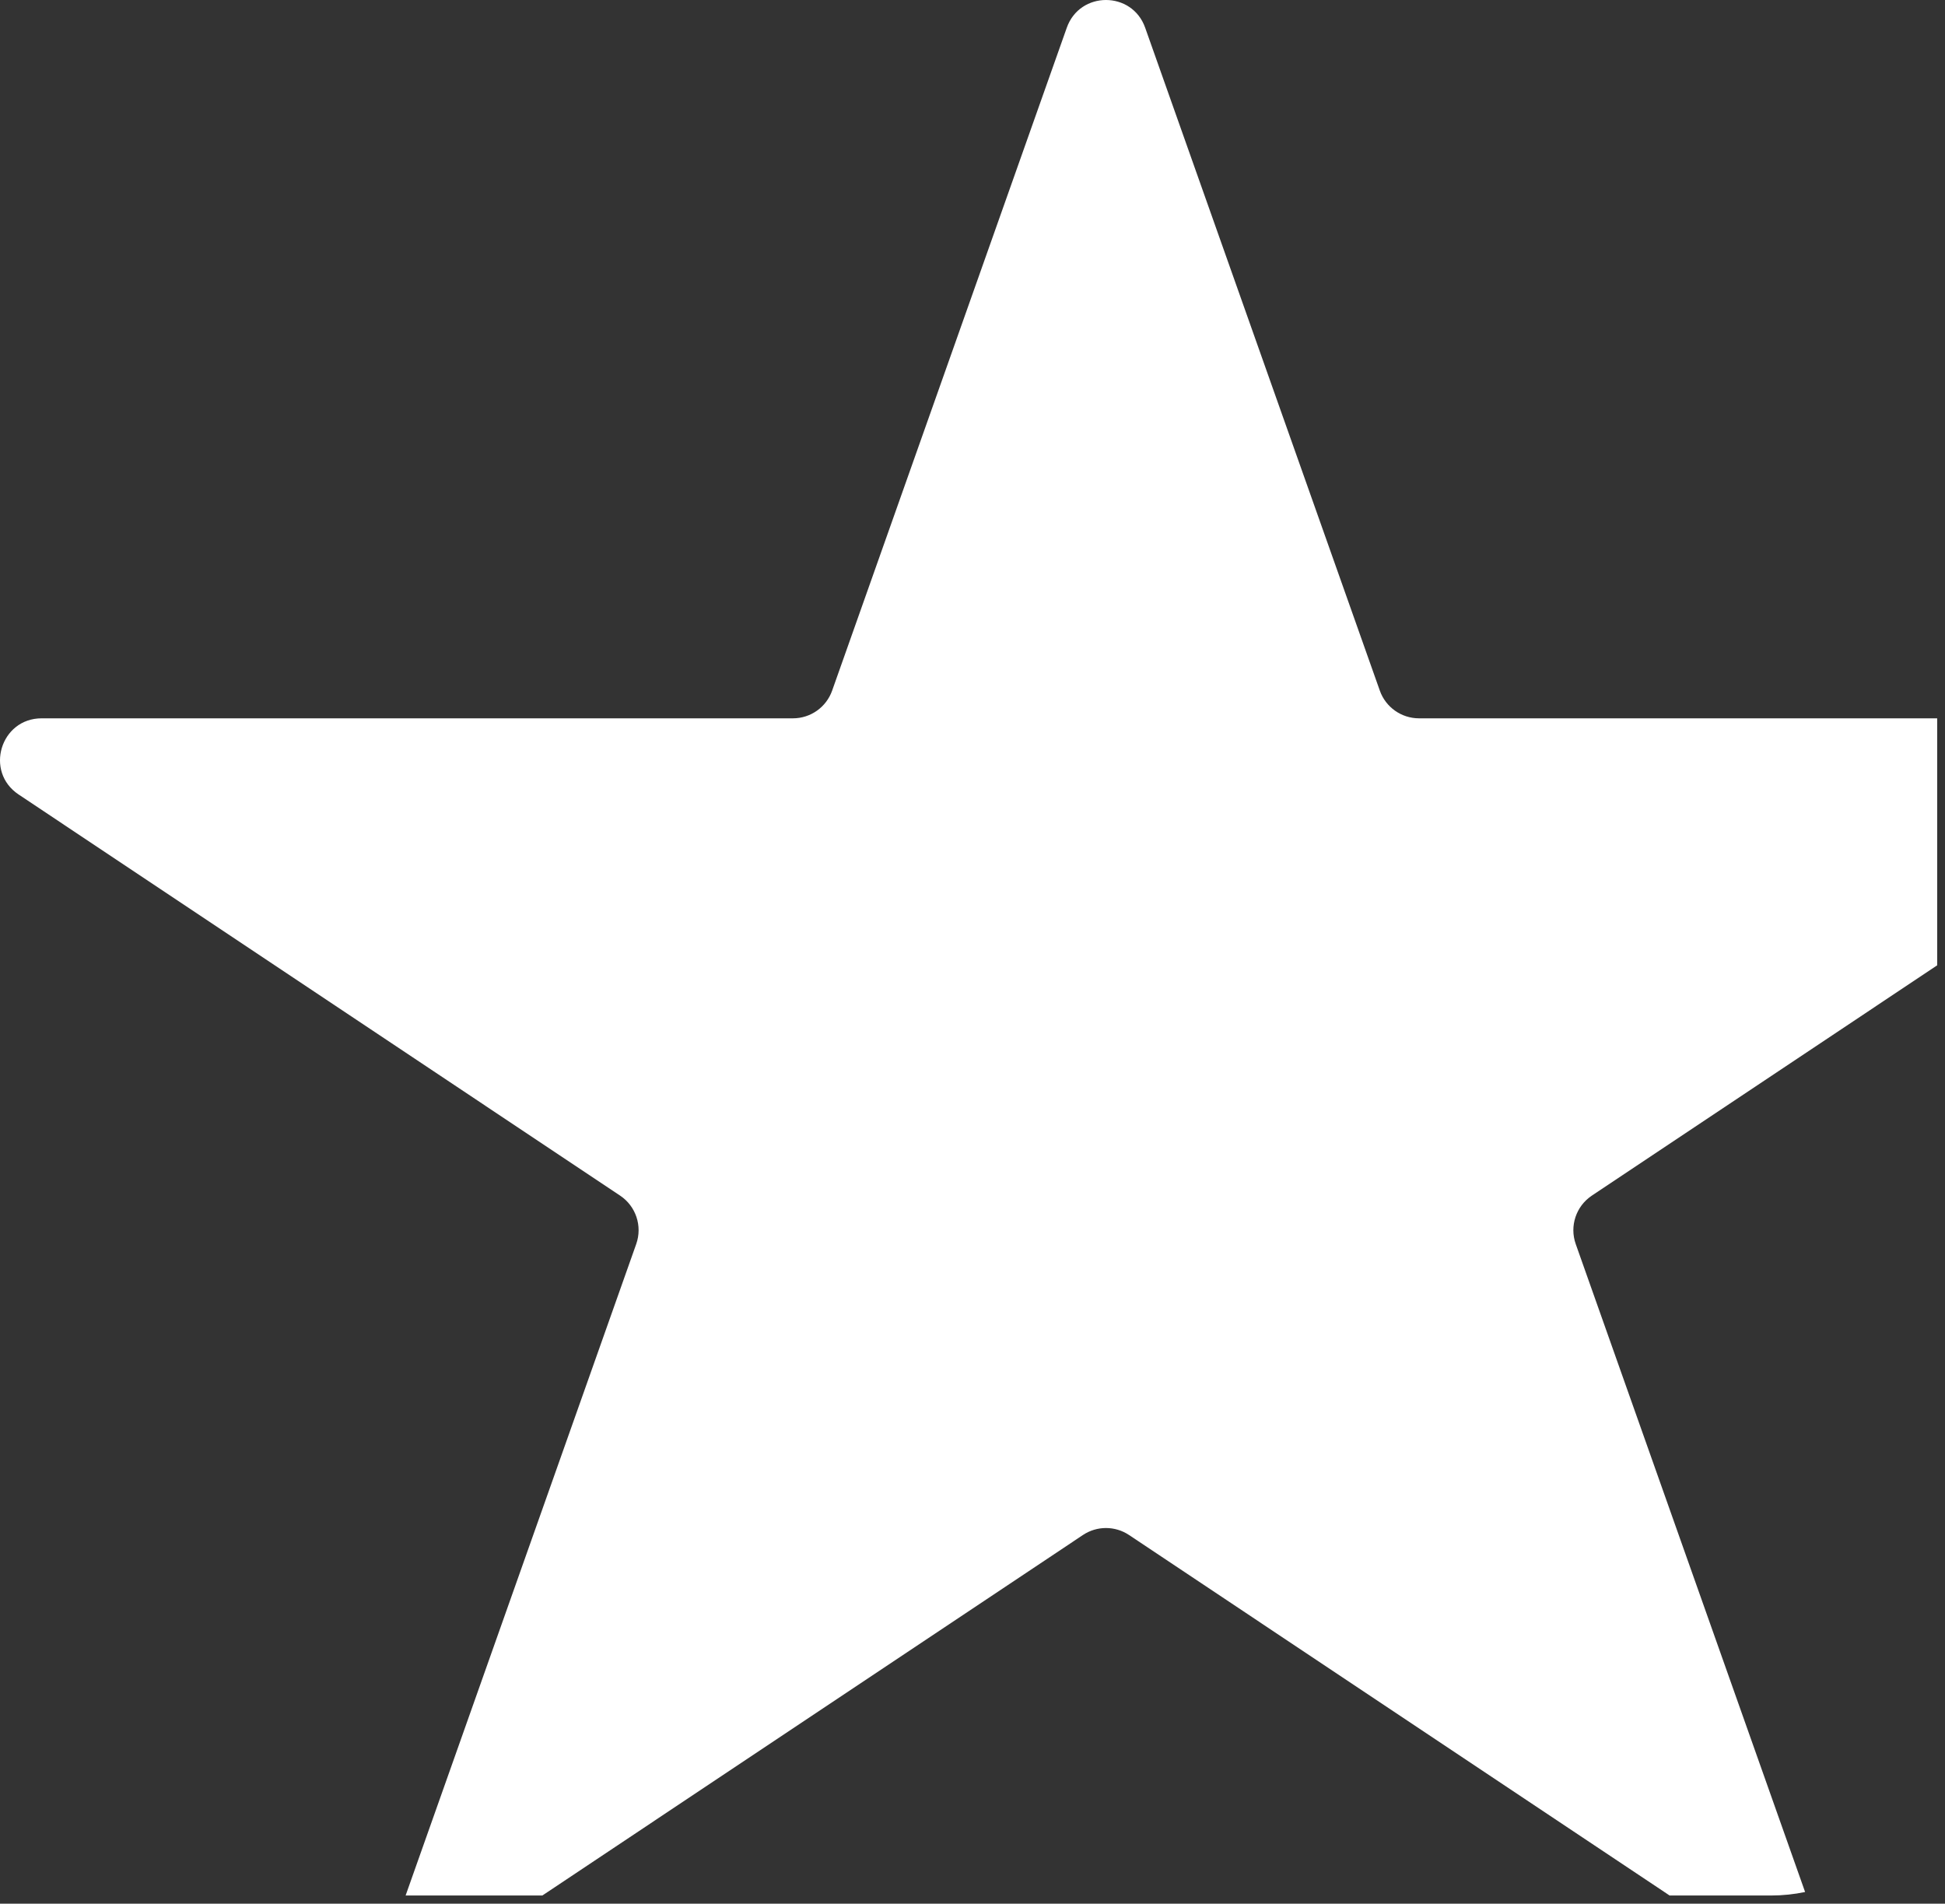 <svg width="234" height="229" viewBox="0 0 234 229" fill="none" xmlns="http://www.w3.org/2000/svg">
<rect x="0" y="0" width="234" height="229" fill="#333333" stroke="none"/>
<path fill-rule="evenodd" clip-rule="evenodd" d="M65.248 228.018H48.798L76.542 149.653C77.306 147.495 76.507 145.094 74.603 143.824L2.235 95.57C-1.88 92.826 0.062 86.41 5.009 86.41H95.398C97.517 86.41 99.405 85.076 100.112 83.079L128.345 3.331C129.918 -1.11 136.199 -1.11 137.772 3.331L166.005 83.079C166.712 85.076 168.6 86.41 170.719 86.41H233.059V116.123L191.514 143.824C189.61 145.094 188.811 147.495 189.575 149.653L217.169 227.595C215.842 227.872 214.467 228.018 213.059 228.018H200.869L135.832 184.652C134.153 183.532 131.964 183.532 130.285 184.652L65.248 228.018Z" fill="white"/>
</svg>

